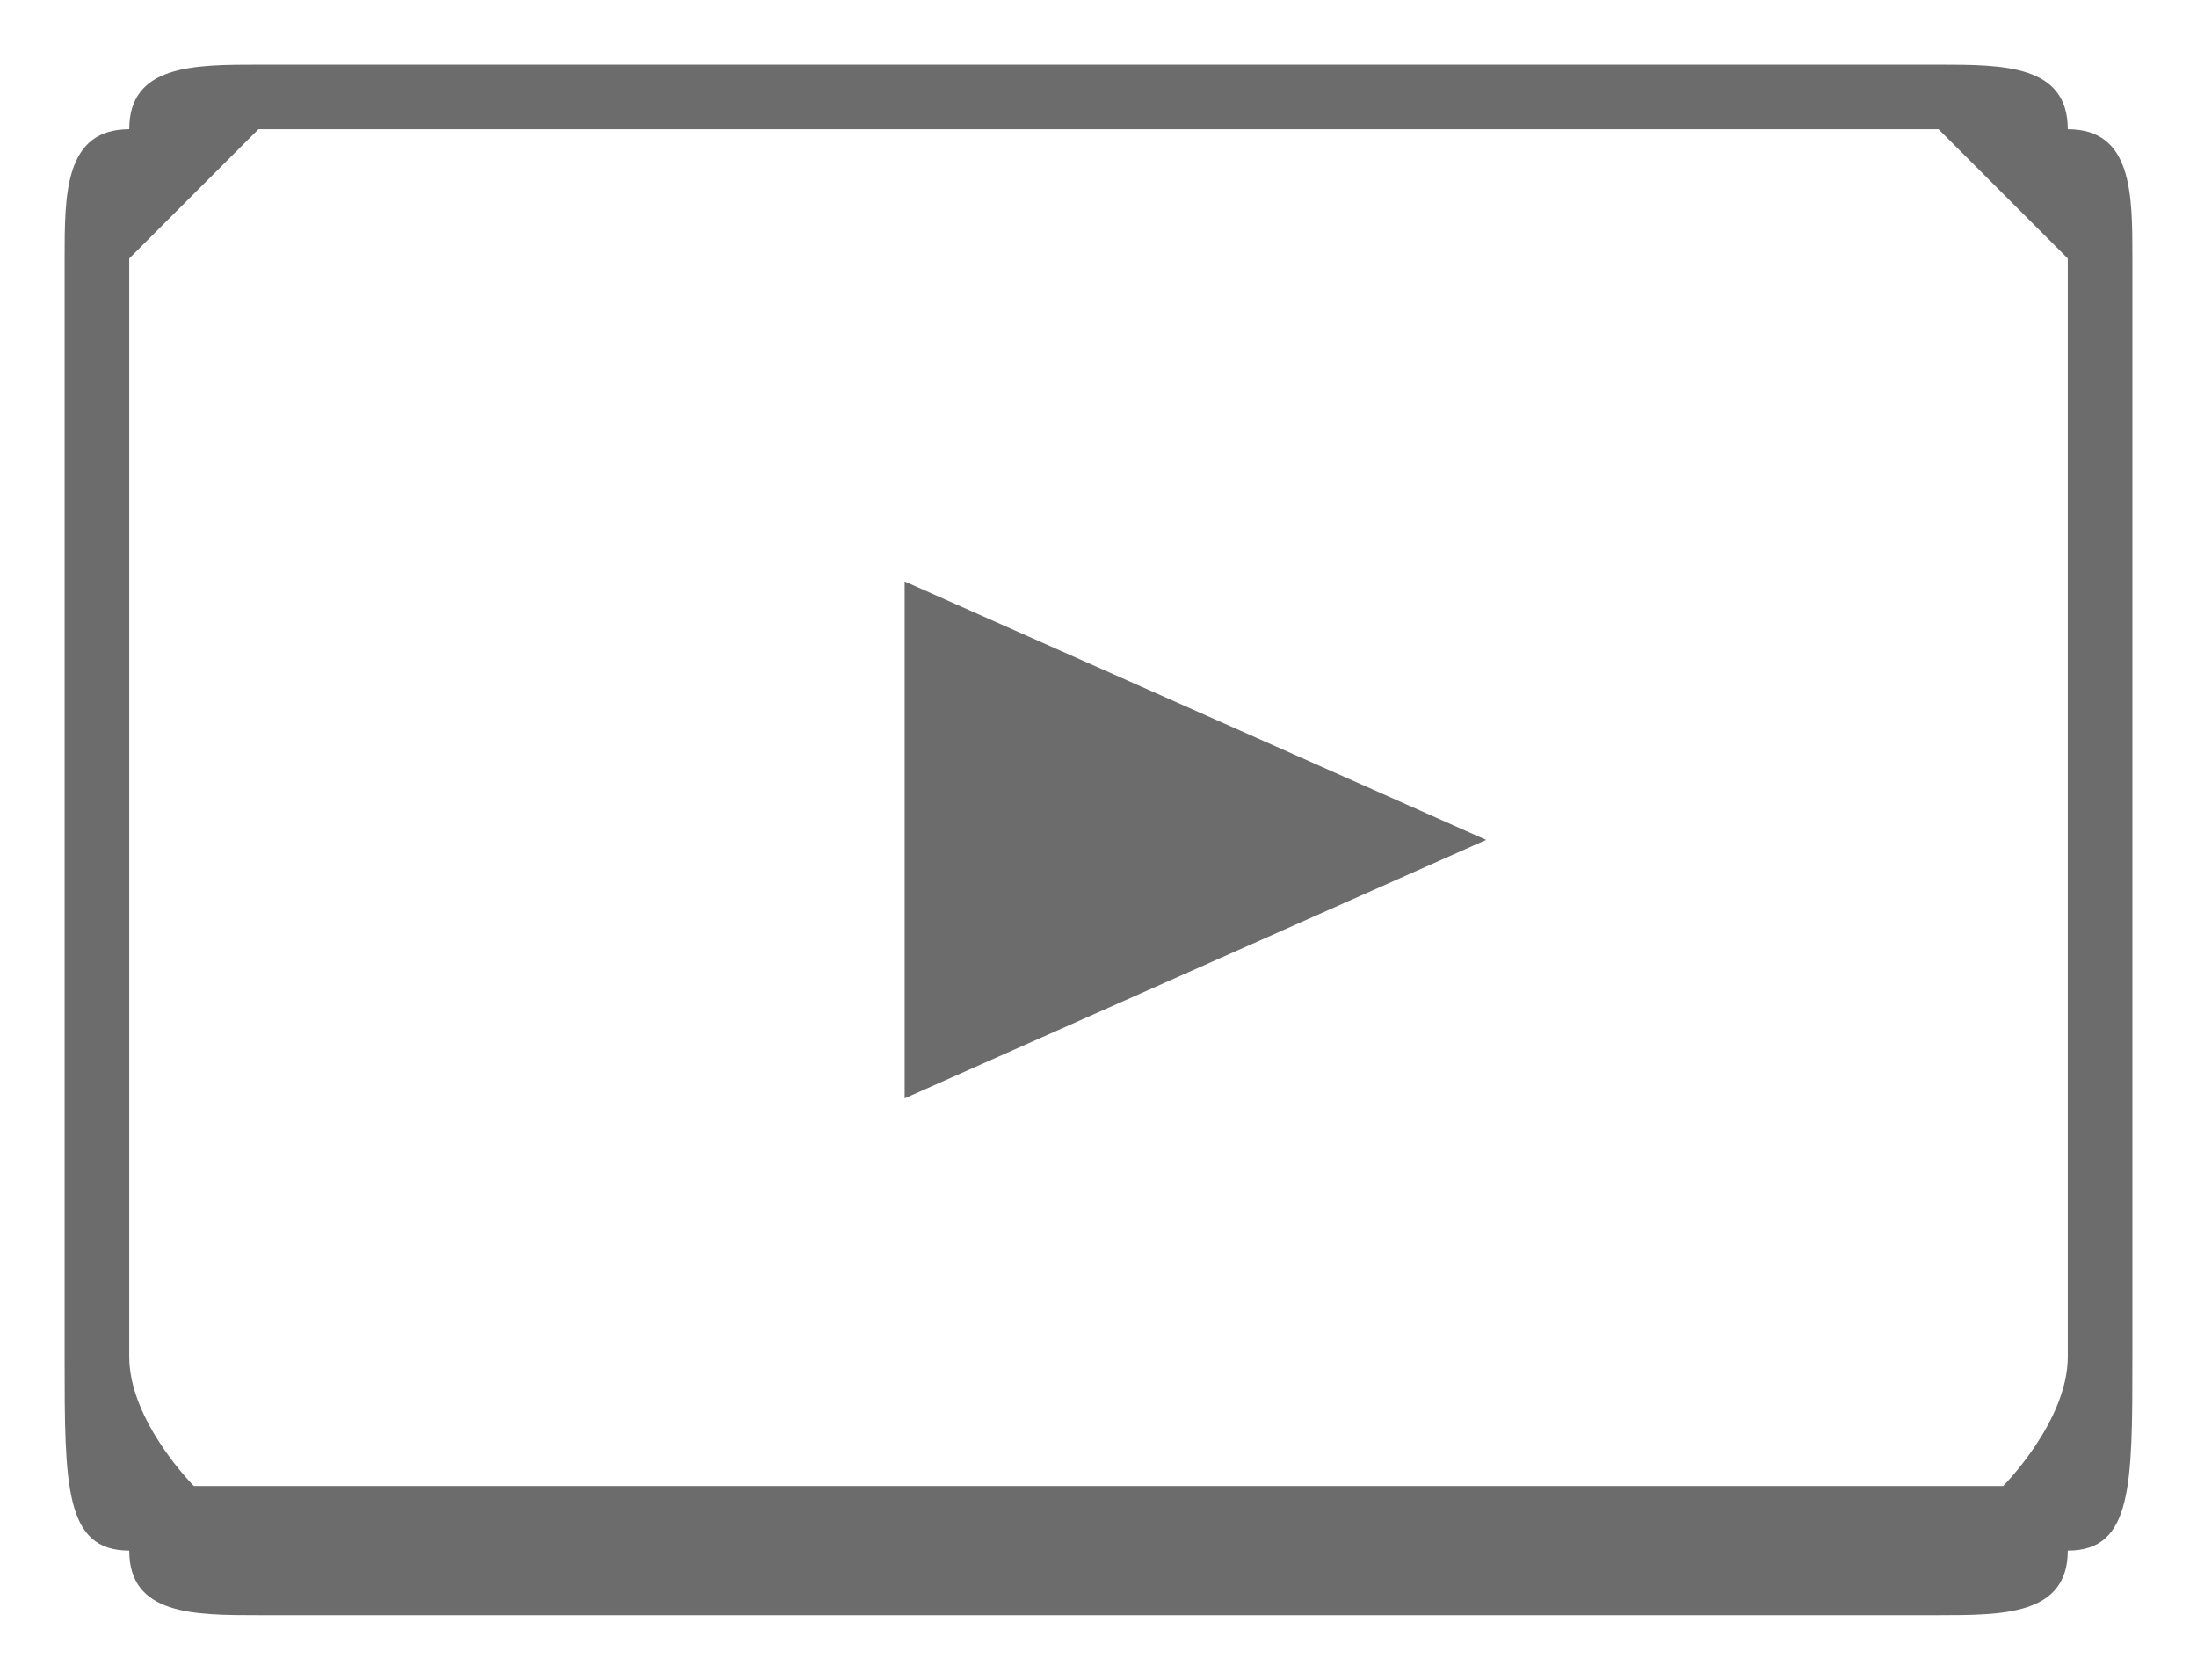 <?xml version="1.0" encoding="UTF-8"?>
<!DOCTYPE svg PUBLIC "-//W3C//DTD SVG 1.1//EN" "http://www.w3.org/Graphics/SVG/1.1/DTD/svg11.dtd">
<!-- Creator: CorelDRAW X8 -->
<svg xmlns="http://www.w3.org/2000/svg" xml:space="preserve" width="34px" height="26px" version="1.1" style="shape-rendering:geometricPrecision; text-rendering:geometricPrecision; image-rendering:optimizeQuality; fill-rule:evenodd; clip-rule:evenodd"
viewBox="0 0 34 26"
 xmlns:xlink="http://www.w3.org/1999/xlink">
 <defs>
  <style type="text/css">
   <![CDATA[
    .fil0 {fill:#6C6C6C;fill-rule:nonzero}
   ]]>
  </style>
 </defs>
 <g id="Layer_x0020_1">
  <path class="fil0" d="M1 4c0,-1 0,-2 1,-2l0 0c0,-1 1,-1 2,-1l26 0c1,0 2,0 2,1 1,0 1,1 1,2l0 17c0,2 0,3 -1,3 0,1 -1,1 -2,1l-26 0c-1,0 -2,0 -2,-1 -1,0 -1,-1 -1,-3l0 -17zm13 5l0 8 9 -4 -9 -4zm-11 -6c0,0 -1,1 -1,1l0 17c0,1 1,2 1,2 0,0 1,0 1,0l26 0c0,0 1,0 1,0 0,0 1,-1 1,-2l0 -17c0,0 -1,-1 -1,-1 0,0 -1,-1 -1,-1l-26 0c0,0 -1,1 -1,1l0 0z"/>
 </g>
</svg>
